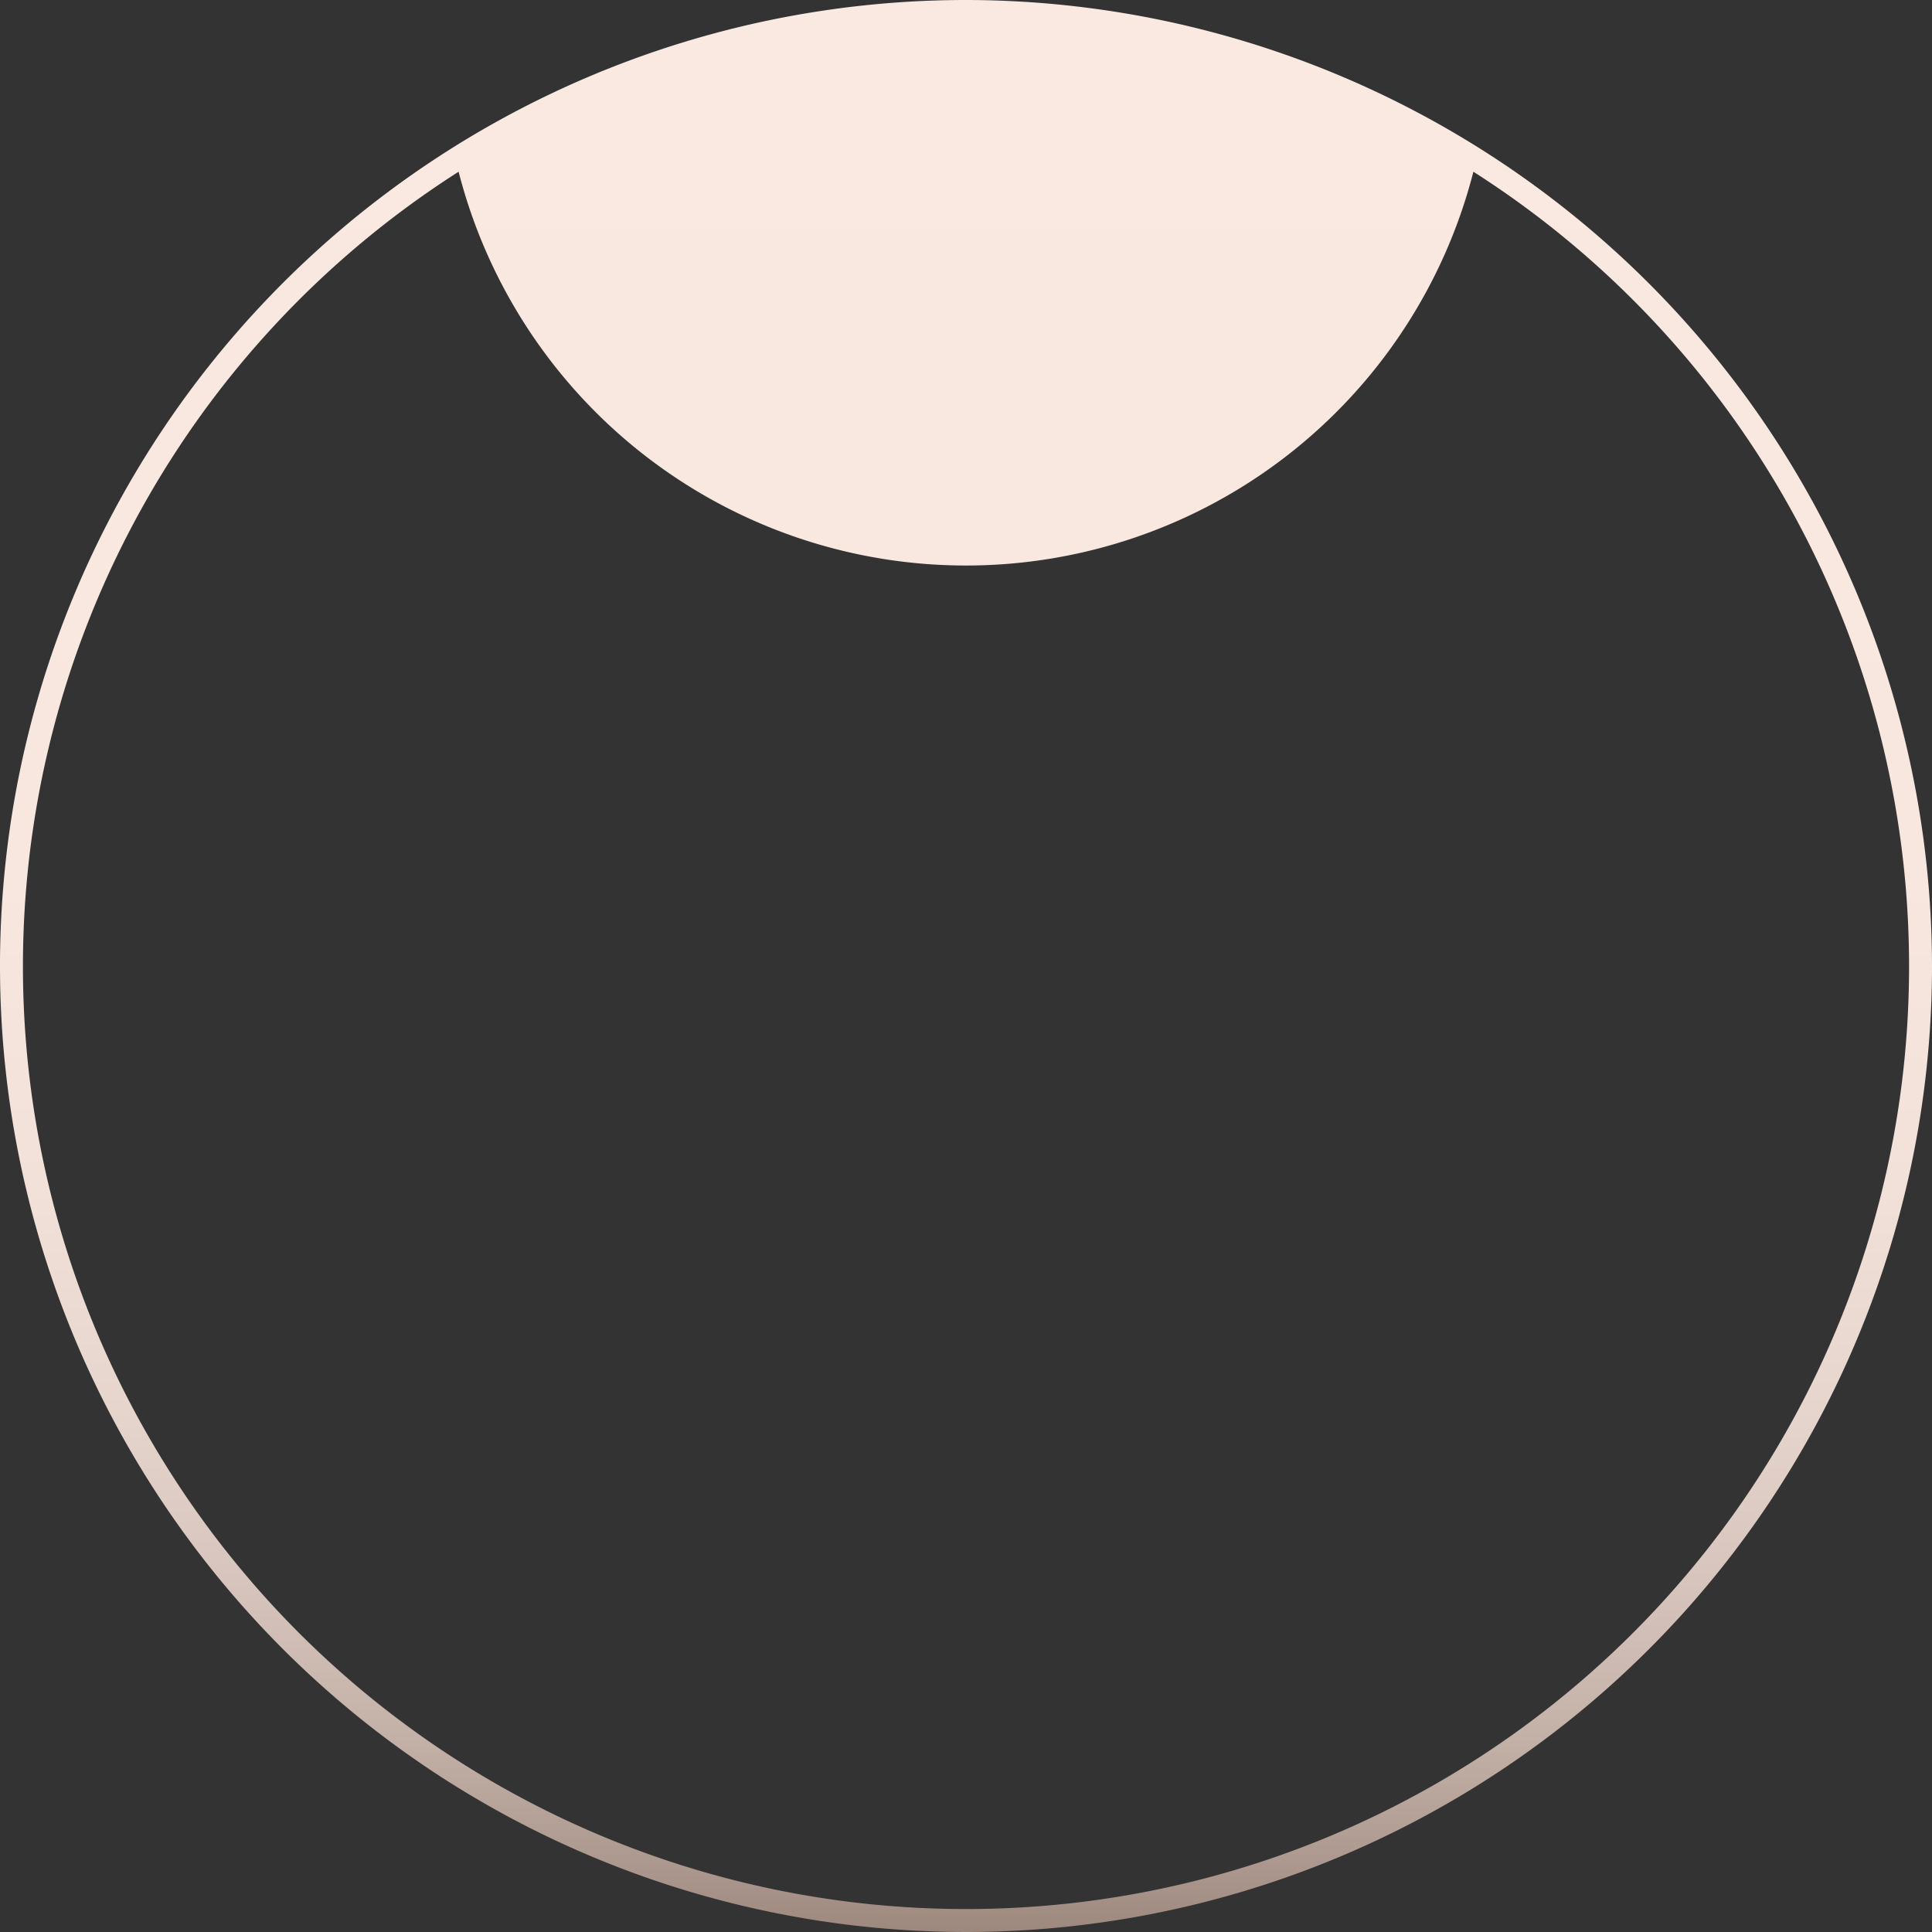 <svg xmlns="http://www.w3.org/2000/svg" xmlns:xlink="http://www.w3.org/1999/xlink" viewBox="0 0 89.15 89.15"><rect x="0" y="0" width="89.15" height="89.15" fill="#333333" stroke="none"/><defs><style>.a{fill:url(#a);}</style><linearGradient id="a" x1="44.575" x2="44.575" y2="89.15" gradientUnits="userSpaceOnUse"><stop offset="0.006" stop-color="#f9e9e1"/><stop offset="0.454" stop-color="#f7e7df"/><stop offset="0.615" stop-color="#f1e1d8"/><stop offset="0.73" stop-color="#e6d5cd"/><stop offset="0.823" stop-color="#d6c4bc"/><stop offset="0.903" stop-color="#c2afa6"/><stop offset="0.972" stop-color="#a9958b"/><stop offset="1" stop-color="#9d887e"/></linearGradient></defs><title>station-pole</title><path class="a" d="M44.575,0A44.575,44.575,0,1,0,89.15,44.575,44.625,44.625,0,0,0,44.575,0Zm0,88.09A43.496,43.496,0,0,1,21.162,7.924a24.169,24.169,0,0,0,46.826,0A43.496,43.496,0,0,1,44.575,88.09Z"/></svg>